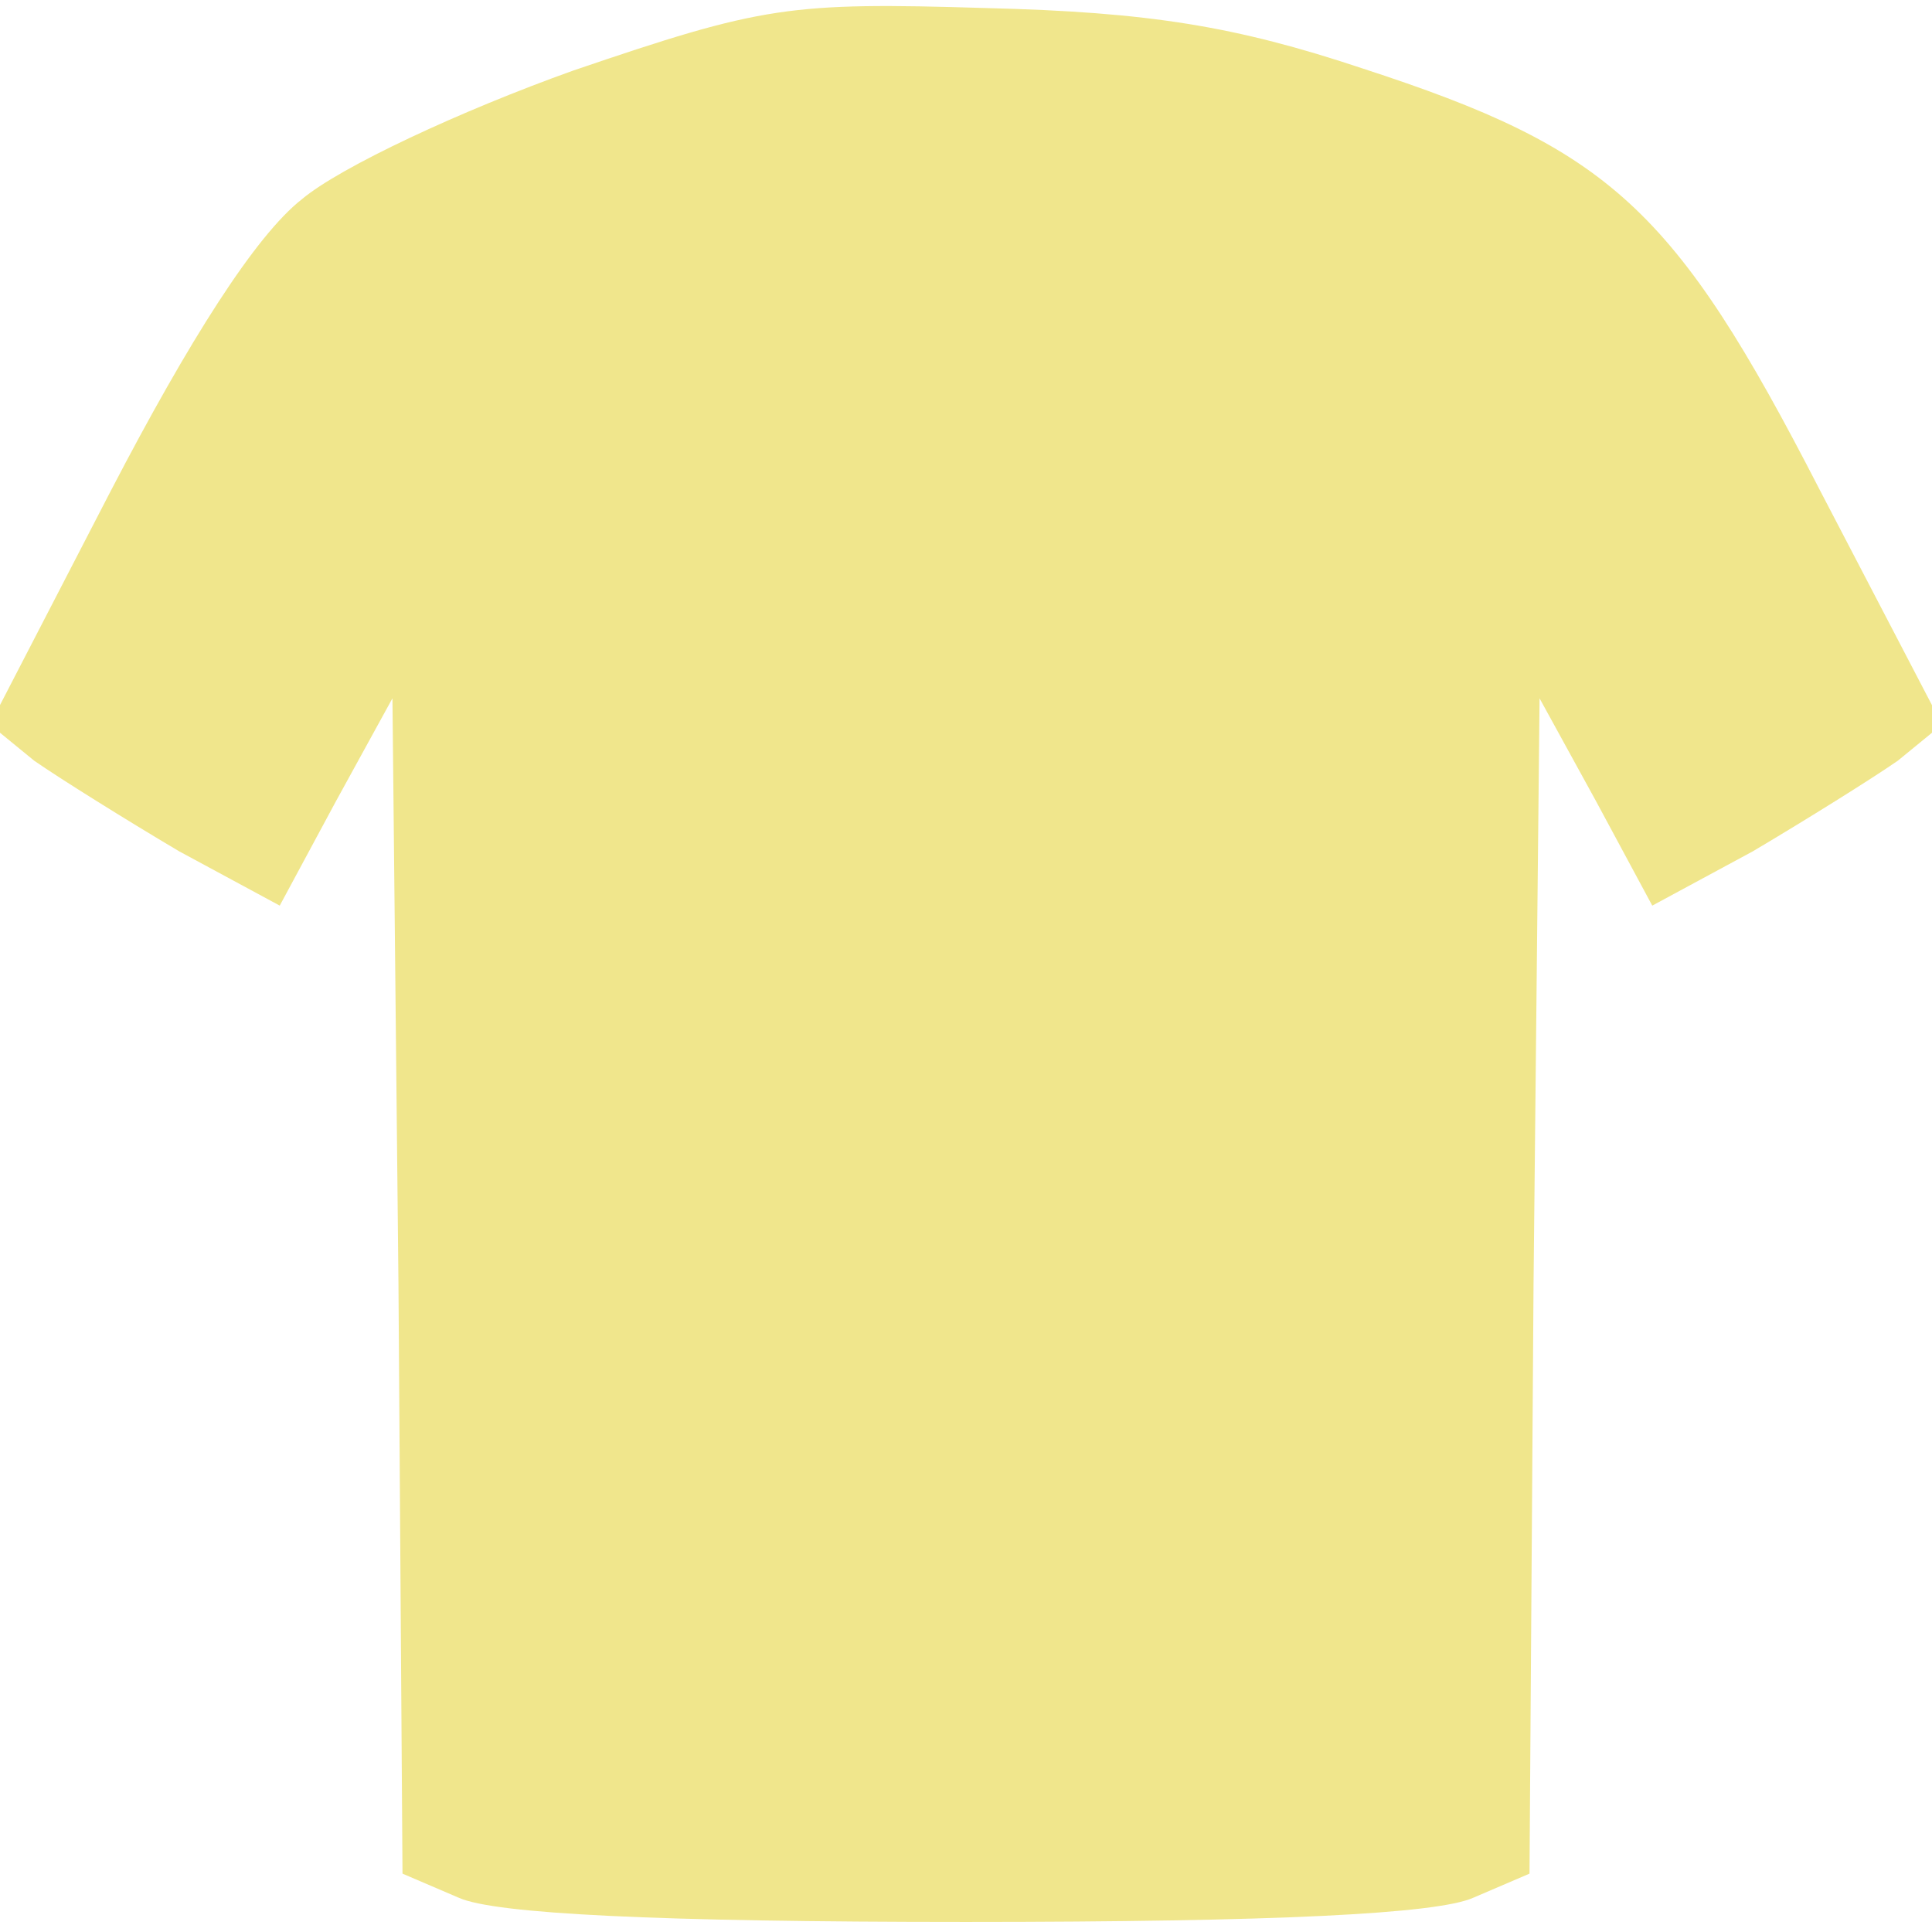 <?xml version="1.0" standalone="no"?>
<!DOCTYPE svg PUBLIC "-//W3C//DTD SVG 20010904//EN"
 "http://www.w3.org/TR/2001/REC-SVG-20010904/DTD/svg10.dtd">
<svg version="1.0" xmlns="http://www.w3.org/2000/svg"
 width="96pt" height="96pt" viewBox="0 0 96 96"
 preserveAspectRatio="xMidYMid meet">
<g transform="translate(0,96) scale(0.1,-0.1)"
fill="#F0E68C" stroke="none">
<path d="M285 925 c-56 -20 -116 -48 -135 -64 -23 -18 -56 -70 -95 -145 l-60
-116 22 -18 c13 -9 45 -29 72 -45 l50 -27 28 52 28 51 3 -292 2 -292 28 -12
c18 -8 98 -12 252 -12 154 0 234 4 252 12 l28 12 2 292 3 292 28 -51 28 -52
50 27 c27 16 59 36 72 45 l22 18 -61 117 c-72 140 -104 169 -227 209 -63 21
-106 28 -187 30 -98 3 -111 1 -205 -31z"/>
</g>
</svg>
